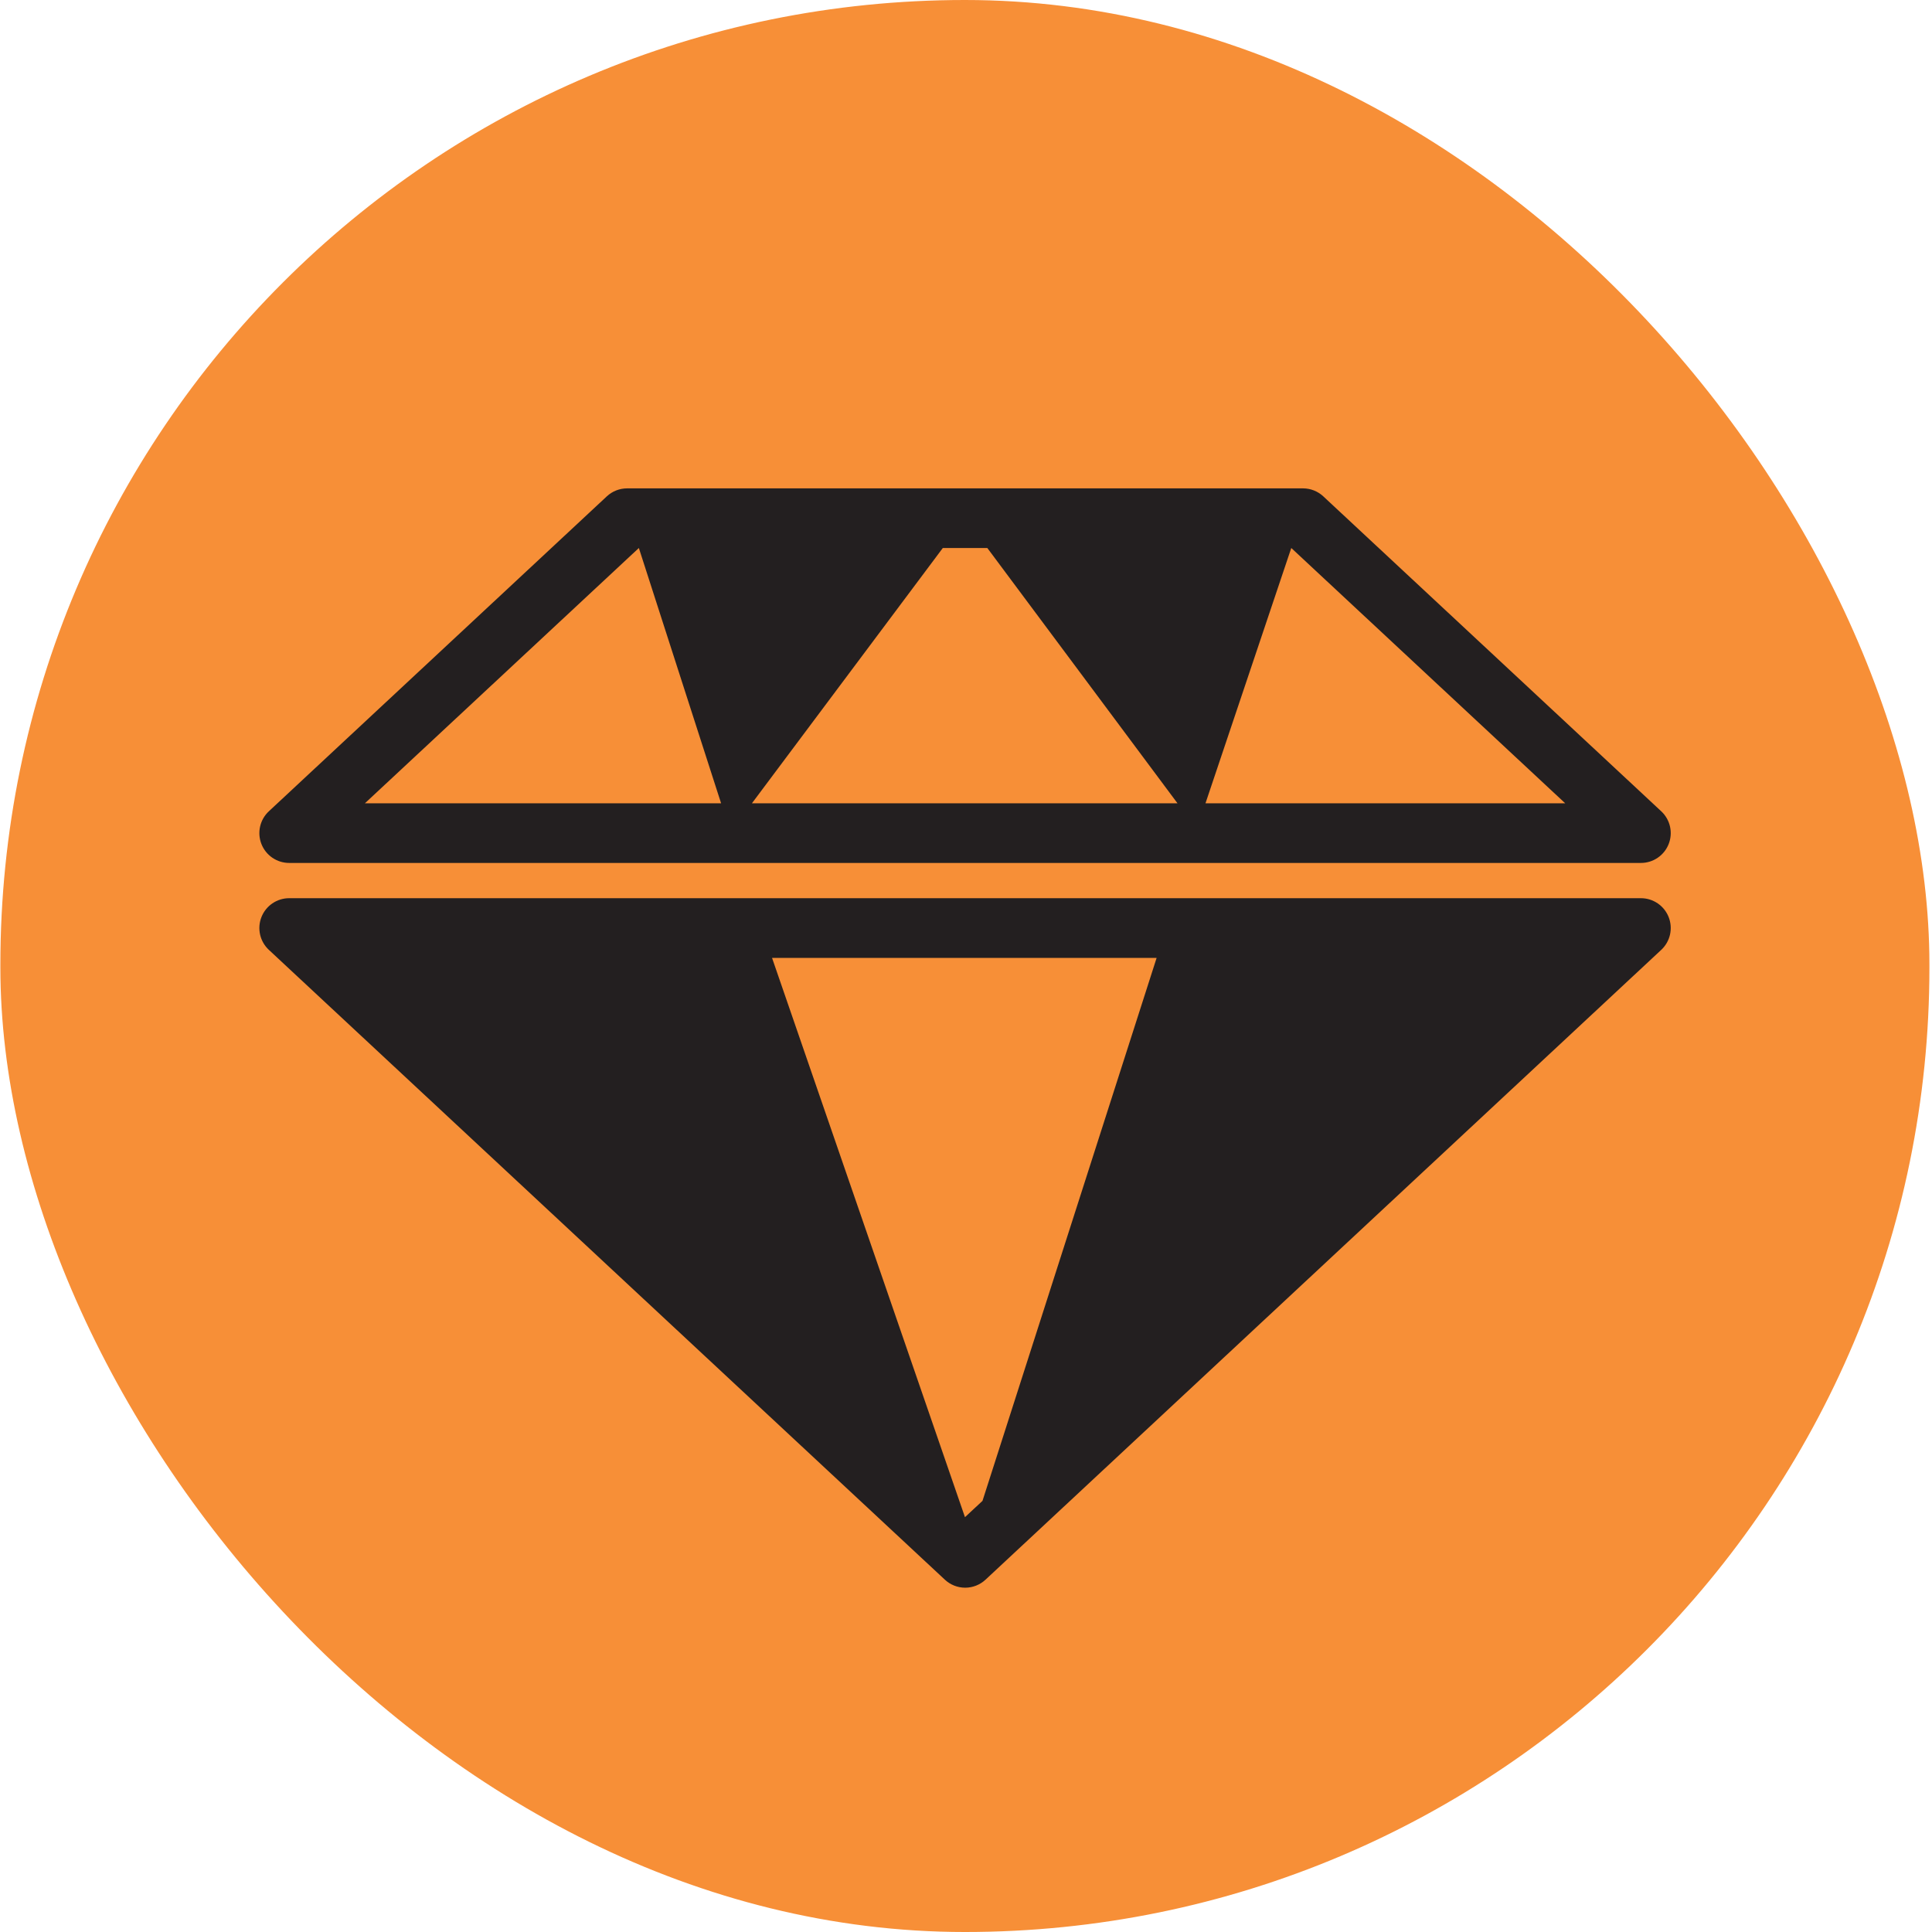 <svg width="654" height="654" viewBox="0 0 654 654" fill="none" xmlns="http://www.w3.org/2000/svg">
<rect x="0.126" width="653" height="654" rx="326.5" fill="#F78F37"/>
<path d="M555.469 304.049H97.89C95.863 304.05 93.883 304.661 92.207 305.802C90.532 306.944 89.24 308.564 88.498 310.451C87.756 312.338 87.599 314.405 88.048 316.383C88.497 318.36 89.53 320.156 91.014 321.538L319.841 534.733C321.709 536.479 324.17 537.45 326.726 537.45C329.282 537.45 331.743 536.479 333.611 534.733L562.344 321.538C563.828 320.156 564.862 318.36 565.31 316.383C565.759 314.405 565.603 312.338 564.861 310.451C564.119 308.564 562.826 306.944 561.151 305.802C559.476 304.661 557.496 304.05 555.469 304.049ZM332.585 508.053L326.651 513.577L261.347 324.263H391.526L332.585 508.053Z" fill="#231F20"/>
<path d="M97.89 292.114H555.469C557.496 292.114 559.476 291.503 561.151 290.361C562.826 289.219 564.119 287.599 564.861 285.712C565.603 283.825 565.759 281.759 565.31 279.781C564.862 277.804 563.828 276.007 562.344 274.626L447.949 168.023C446.094 166.295 443.656 165.329 441.121 165.317H212.284C209.733 165.317 207.276 166.284 205.409 168.023L91.014 274.626C89.53 276.007 88.497 277.804 88.048 279.781C87.599 281.759 87.756 283.825 88.498 285.712C89.24 287.599 90.532 289.219 92.207 290.361C93.883 291.503 95.863 292.114 97.89 292.114ZM529.832 271.919H408.067L437.109 185.503L529.832 271.919ZM334.217 185.503L398.589 271.919H254.536L319.151 185.503H334.217ZM216.259 185.503L244.097 271.919H123.526L216.259 185.503Z" fill="#231F20"/>
</svg>
